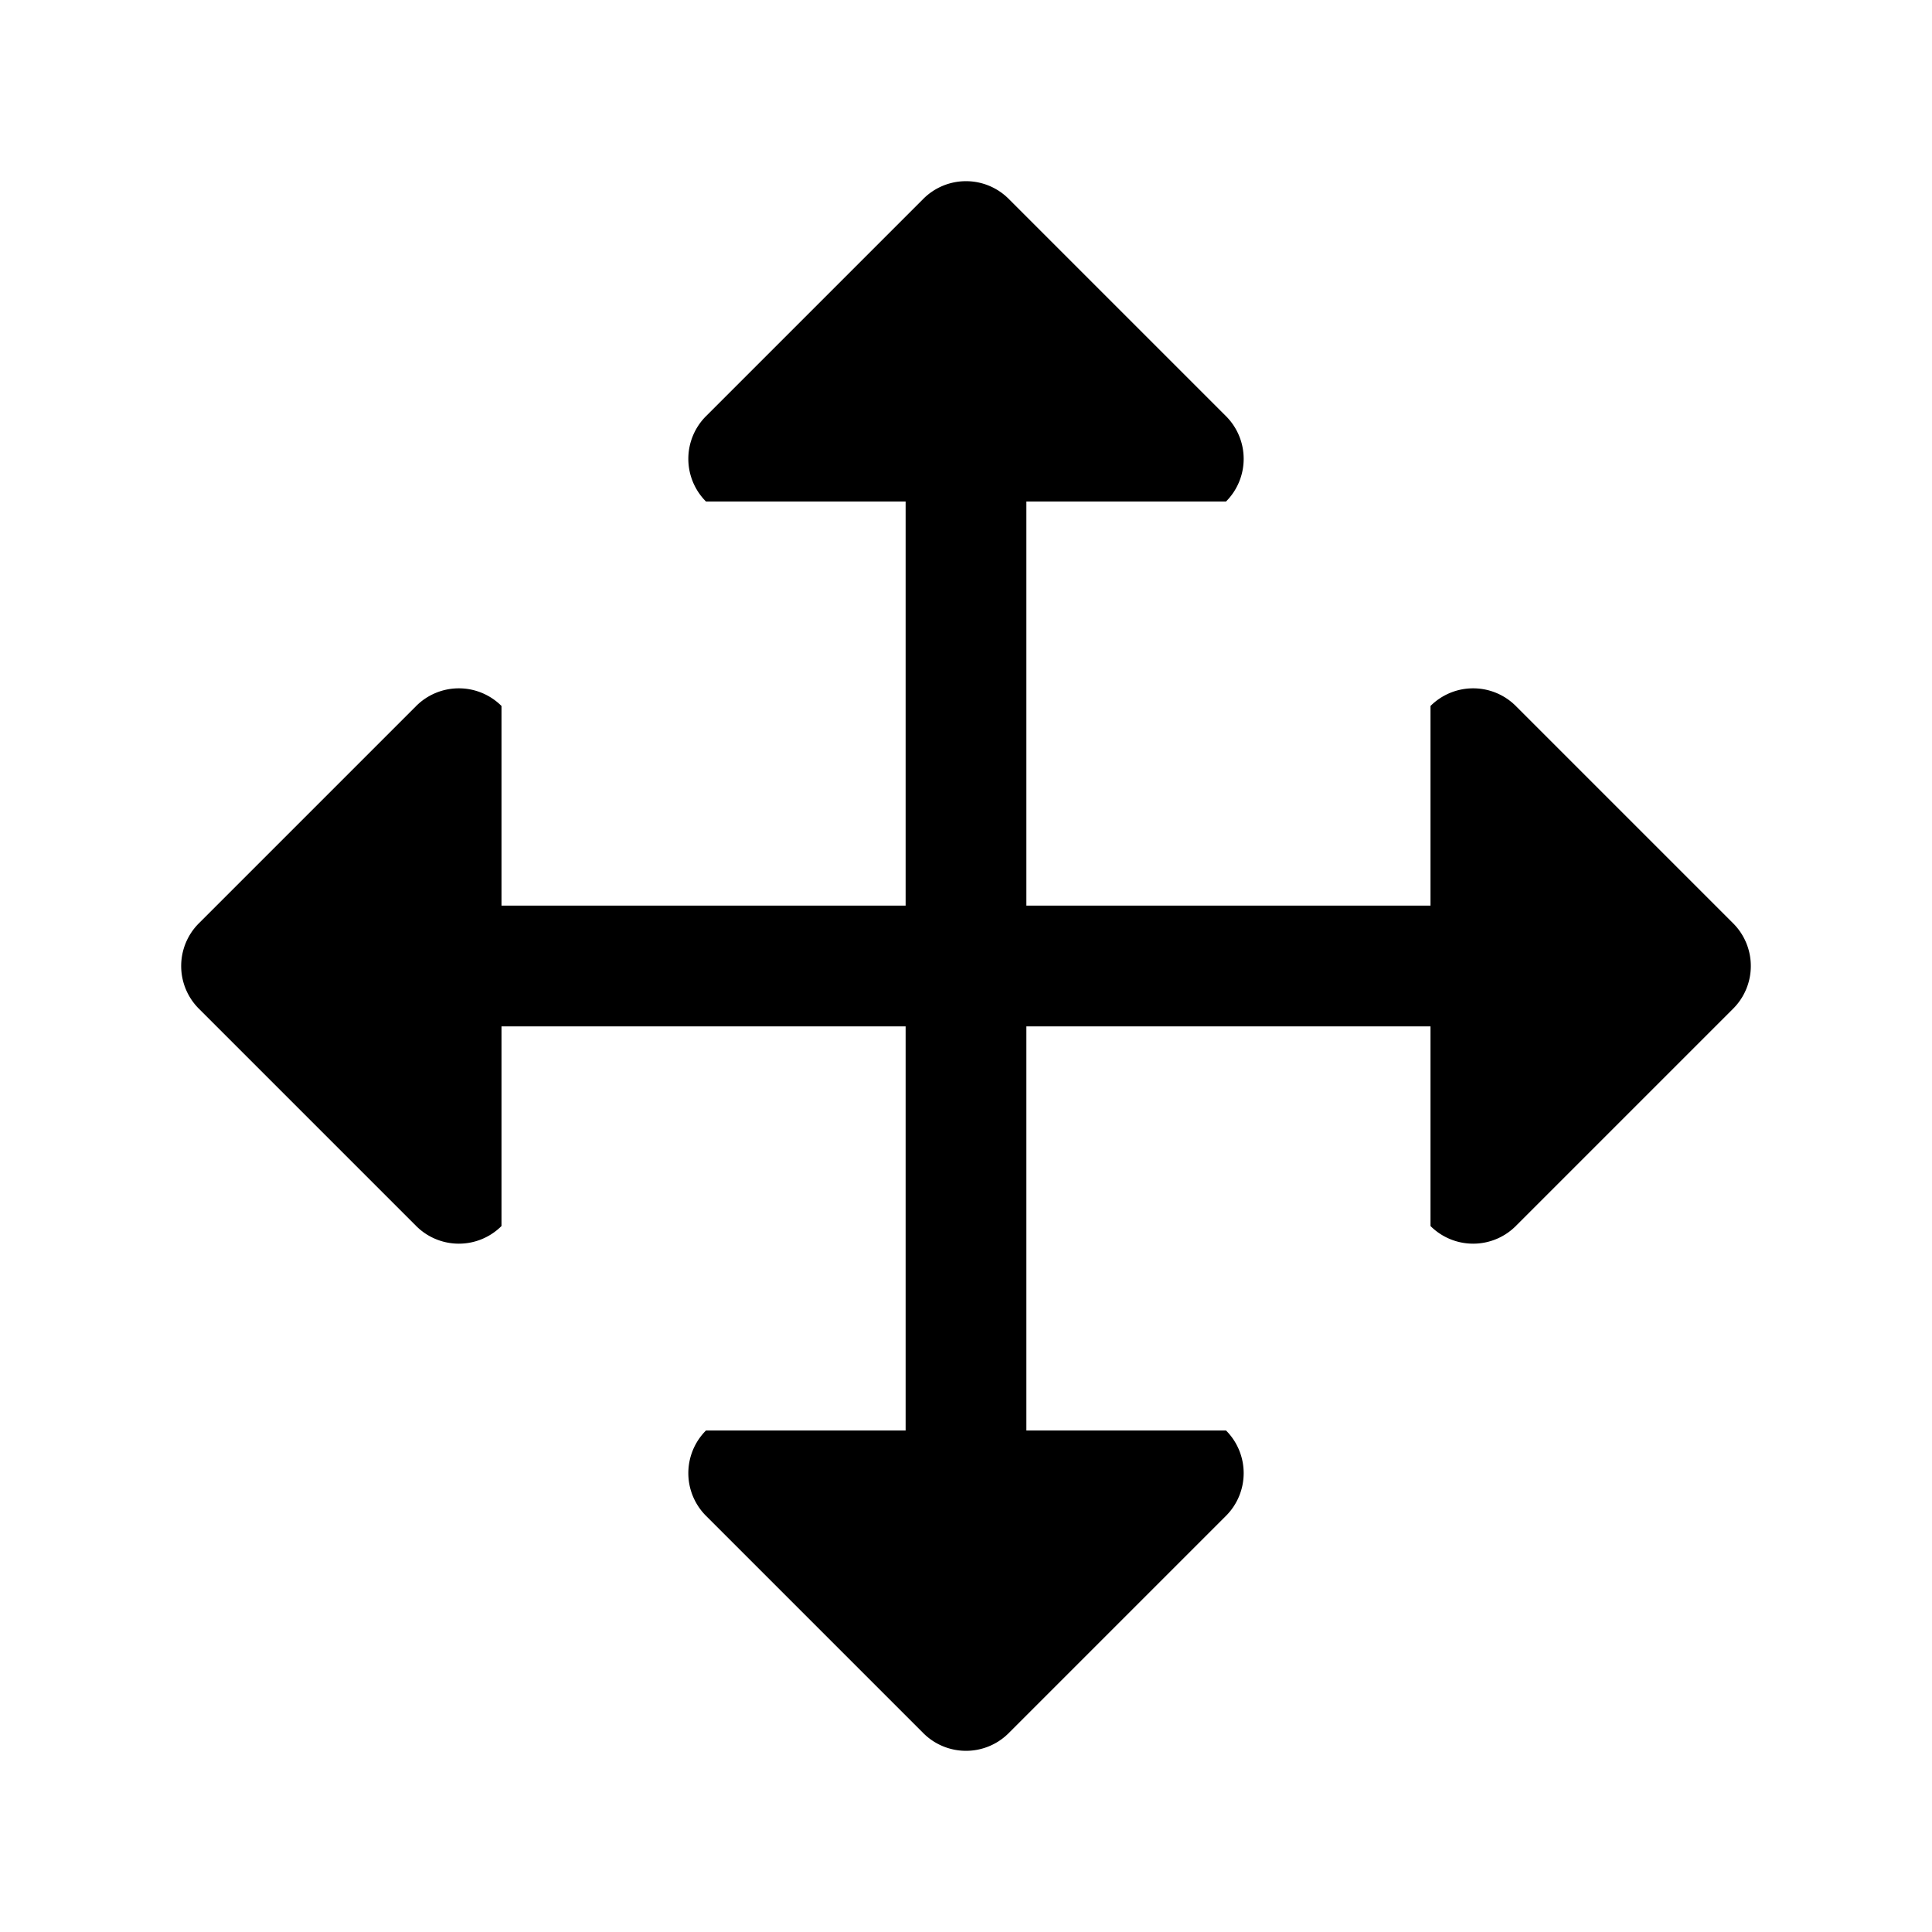 <svg xmlns="http://www.w3.org/2000/svg" xmlns:xlink="http://www.w3.org/1999/xlink" width="24" height="24" viewBox="0 0 24 24"><path fill="currentColor" d="M11.47 2.47a.75.75 0 0 1 1.06 0l2.7 2.7a.75.75 0 0 1 0 1.06h-2.48v5.02h5.02V8.77a.75.75 0 0 1 1.06 0l2.7 2.7a.75.75 0 0 1 0 1.06l-2.7 2.7a.75.75 0 0 1-1.06 0v-2.48h-5.02v5.02h2.48a.75.75 0 0 1 0 1.06l-2.7 2.7a.75.75 0 0 1-1.06 0l-2.7-2.7a.75.75 0 0 1 0-1.06h2.48v-5.02H6.23v2.48a.75.75 0 0 1-1.06 0l-2.7-2.7a.75.75 0 0 1 0-1.06l2.7-2.7a.75.75 0 0 1 1.06 0v2.48h5.02V6.23H8.77a.75.75 0 0 1 0-1.06z"/></svg>
